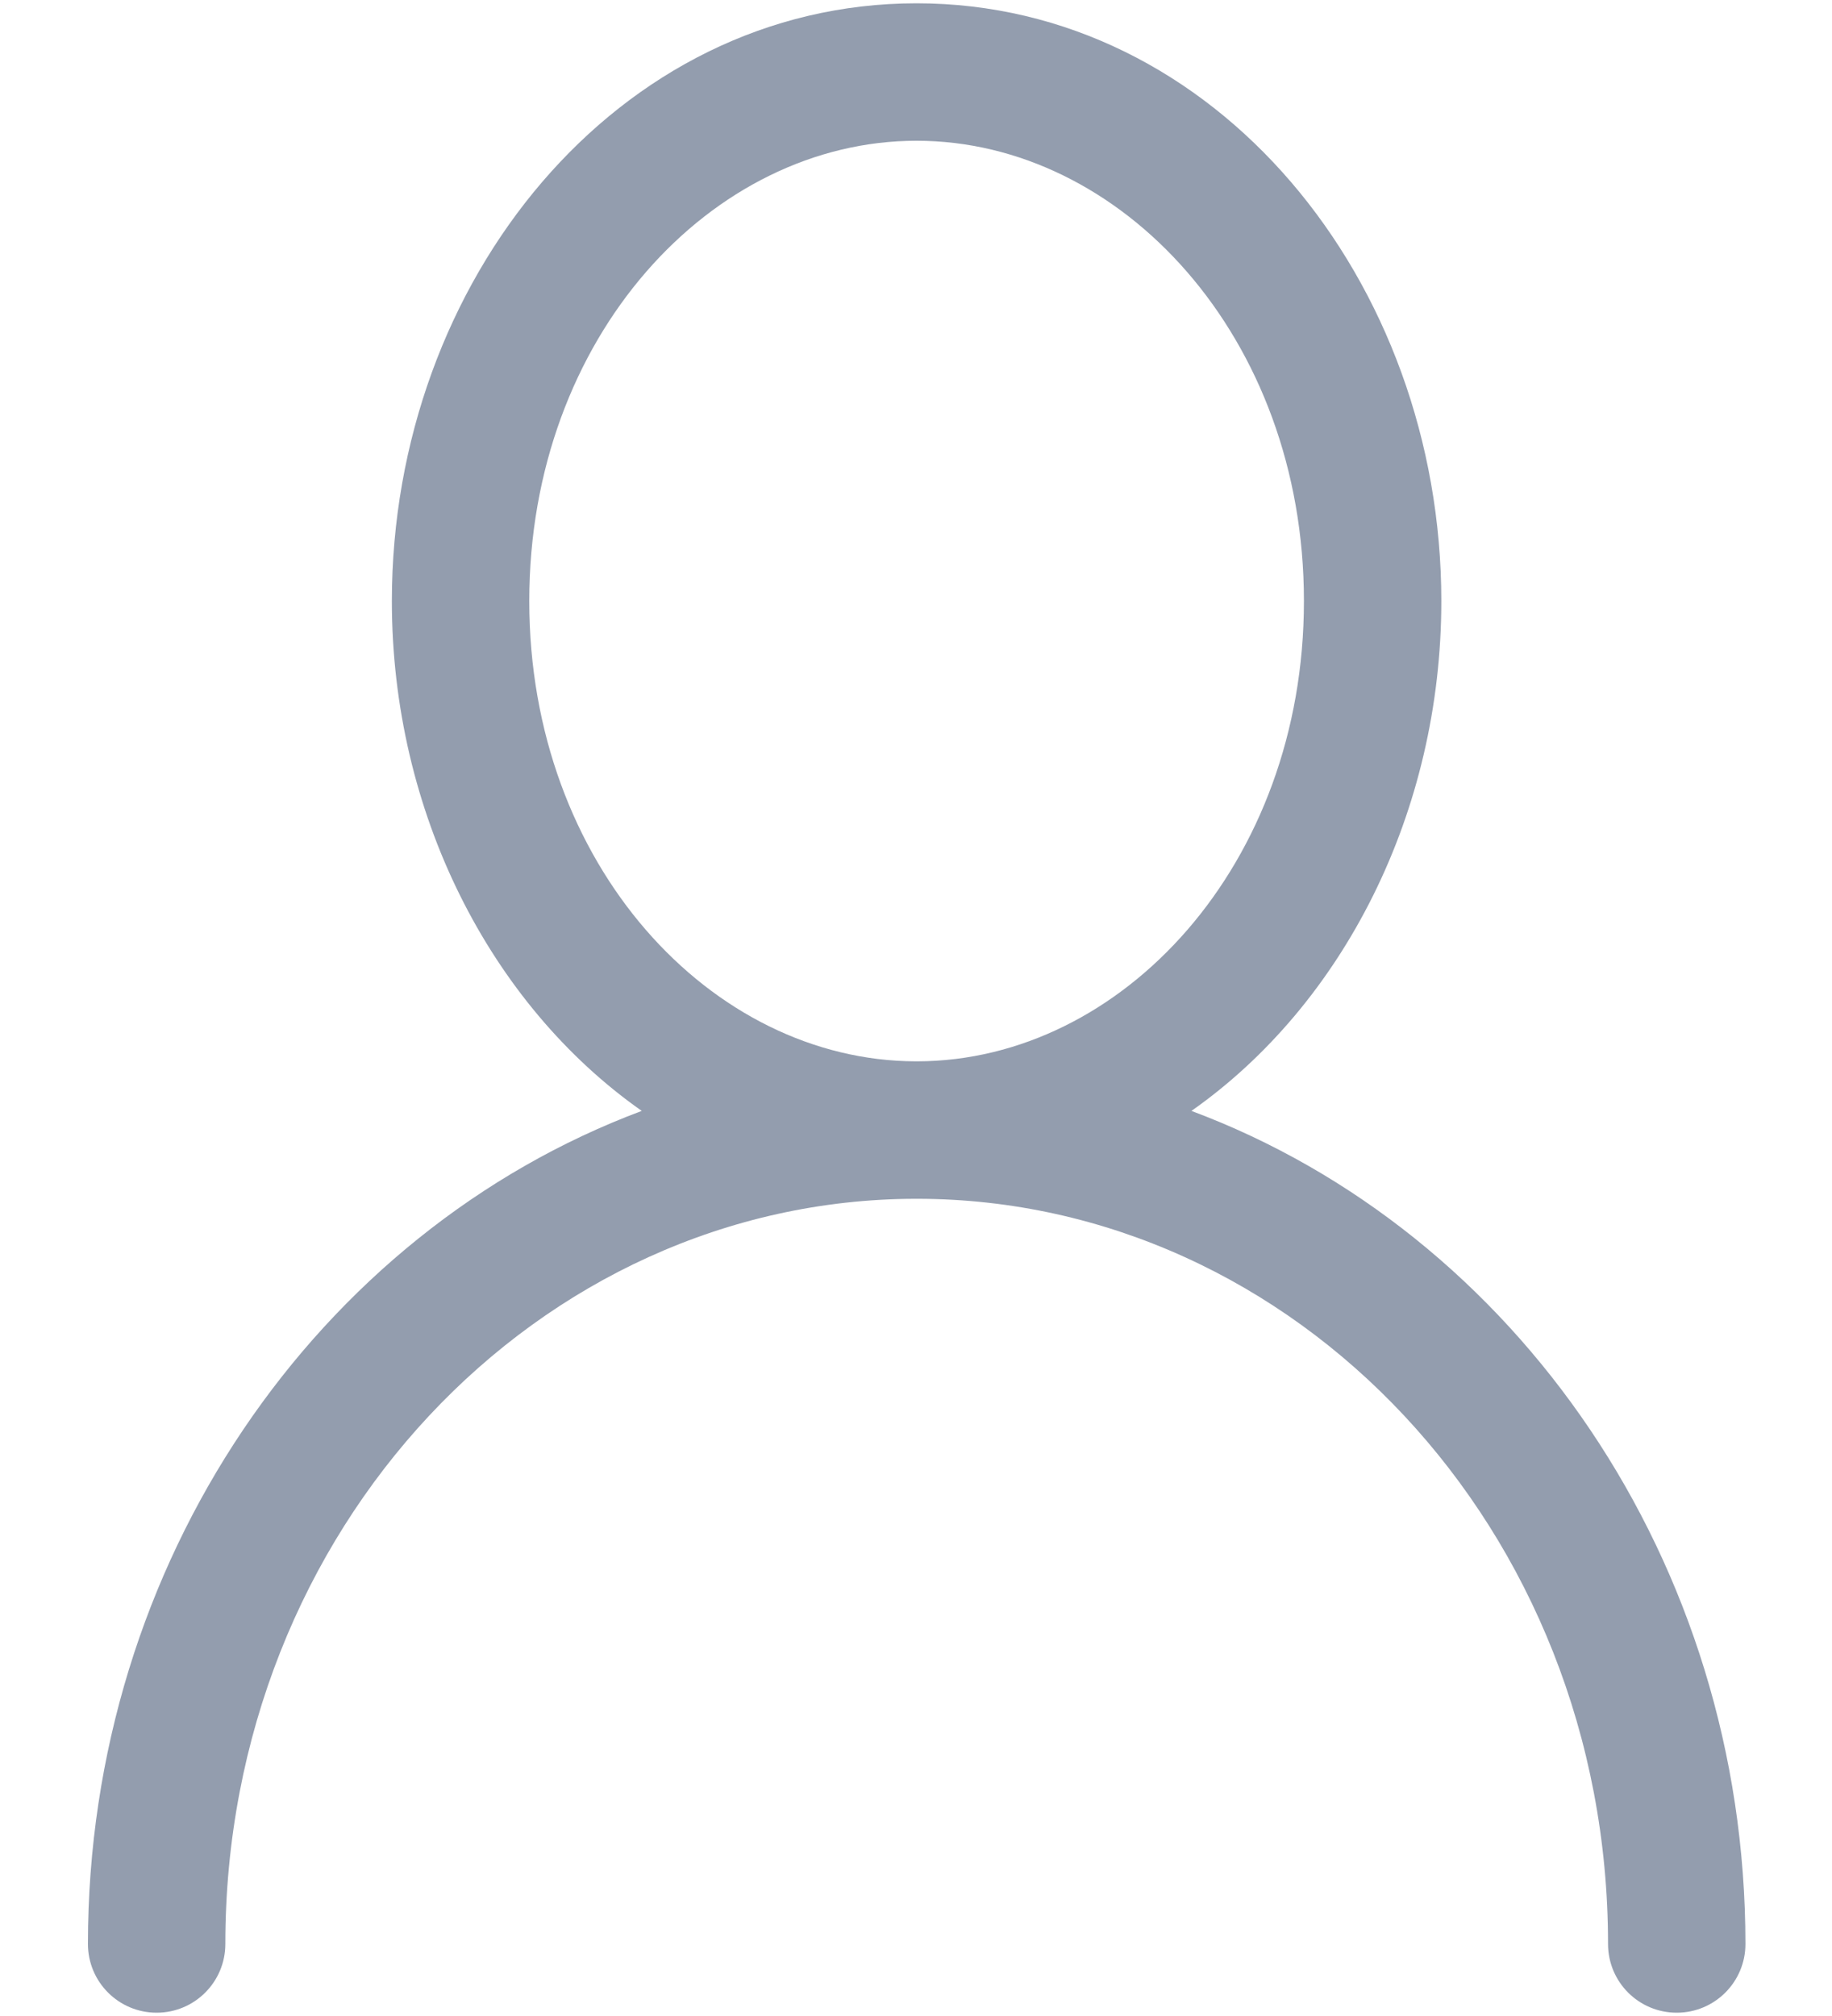 <svg width="20" height="22" viewBox="0 0 20 22" fill="none" xmlns="http://www.w3.org/2000/svg">
<path fill-rule="evenodd" clip-rule="evenodd" d="M5.778 6.559C5.778 3.677 7.771 1.536 10.006 1.536C12.241 1.536 14.235 3.677 14.235 6.559C14.235 9.437 12.248 11.575 10.018 11.582C10.014 11.582 10.011 11.582 10.007 11.582C10.003 11.582 9.999 11.582 9.995 11.582C7.765 11.575 5.778 9.437 5.778 6.559ZM7.006 12.123C5.346 10.957 4.278 8.859 4.278 6.559C4.278 3.064 6.742 0.036 10.006 0.036C13.27 0.036 15.735 3.064 15.735 6.559C15.735 8.859 14.667 10.957 13.007 12.123C16.55 13.446 19.055 17.046 19.055 21.214C19.055 21.629 18.719 21.964 18.305 21.964C17.89 21.964 17.555 21.629 17.555 21.214C17.555 16.679 14.135 13.089 10.019 13.082C10.015 13.082 10.011 13.082 10.006 13.082C10.002 13.082 9.998 13.082 9.994 13.082C5.879 13.09 2.46 16.679 2.46 21.214C2.46 21.629 2.124 21.964 1.71 21.964C1.296 21.964 0.96 21.629 0.96 21.214C0.96 17.046 3.464 13.447 7.006 12.123Z" fill="#939DAE"/>
</svg>
